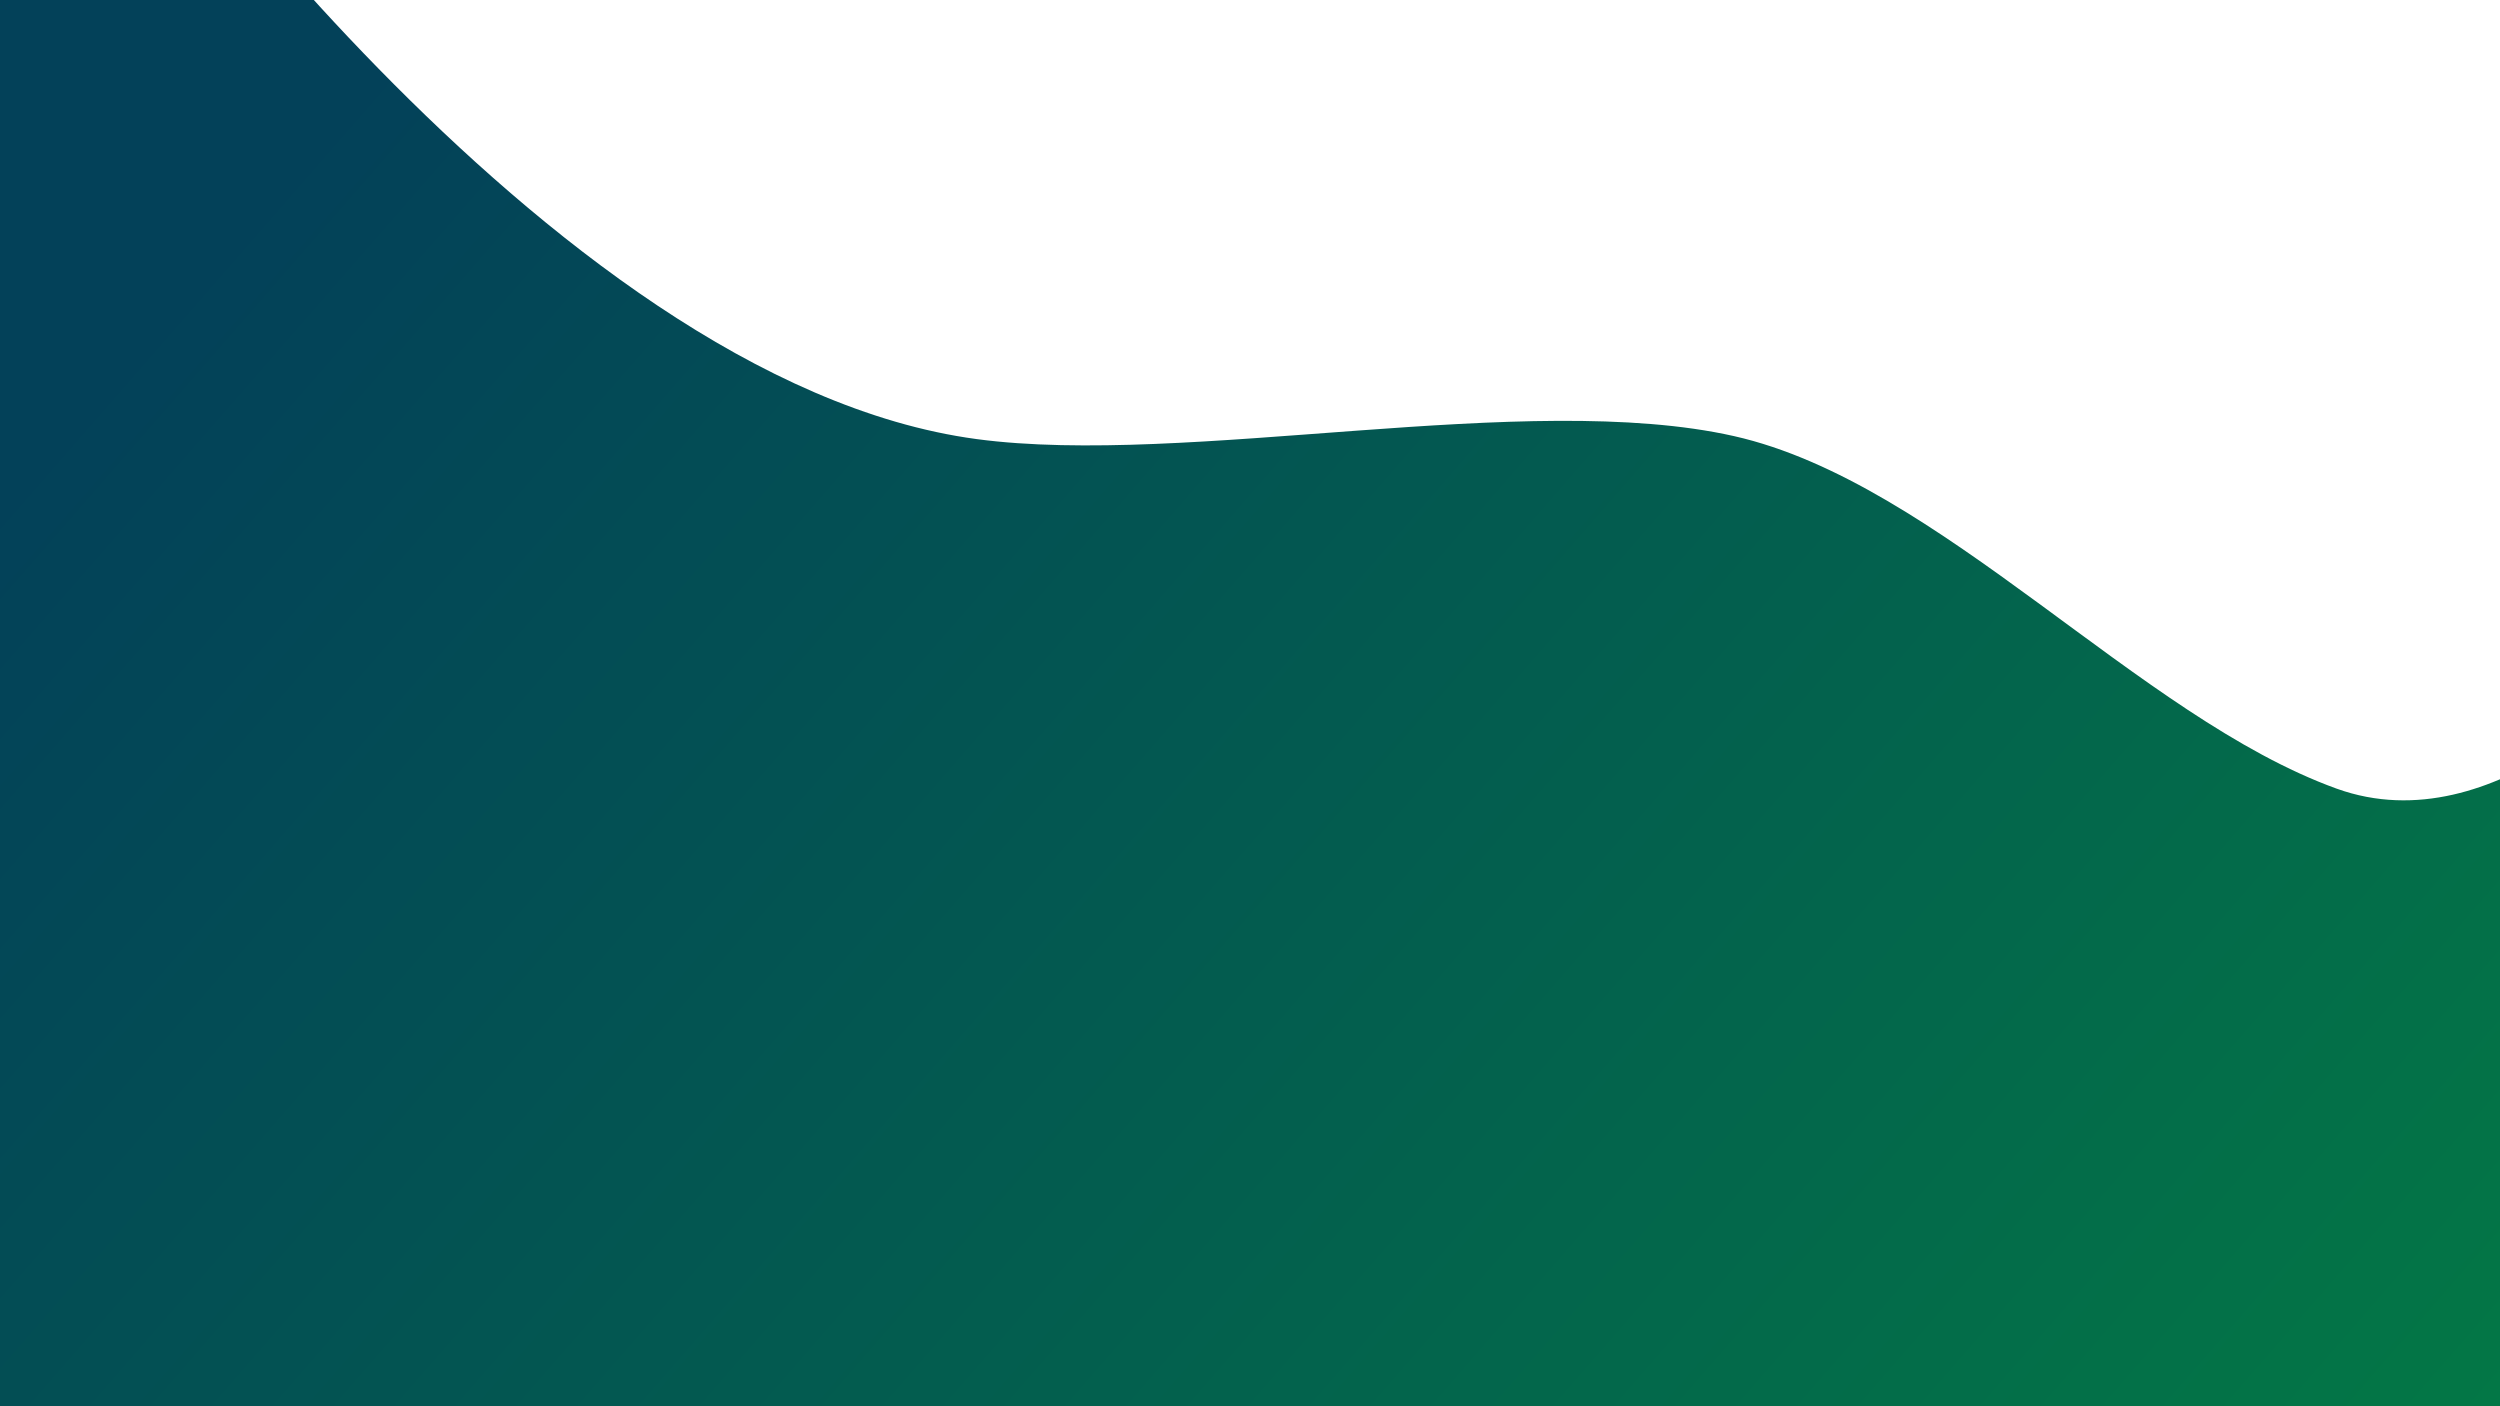 <?xml version="1.0" encoding="UTF-8" standalone="no"?>
<!-- Created with Inkscape (http://www.inkscape.org/) -->

<svg
   width="1920"
   height="1080"
   viewBox="0 0 508 285.75"
   version="1.1"
   id="svg1"
   xml:space="preserve"
   xmlns:xlink="http://www.w3.org/1999/xlink"
   xmlns="http://www.w3.org/2000/svg"
   xmlns:svg="http://www.w3.org/2000/svg"><defs
     id="defs1"><linearGradient
       id="linearGradient6"><stop
         style="stop-color:#034159;stop-opacity:1;"
         offset="0"
         id="stop6" /><stop
         style="stop-color:#038c3e;stop-opacity:1"
         offset="1"
         id="stop7" /></linearGradient><clipPath
       clipPathUnits="userSpaceOnUse"
       id="clipPath6"><path
         style="opacity:1;fill:#025951;fill-opacity:1;stroke-width:0.265"
         d="M -51.816,59.574 21.543,-52.415 c 0,0 88.754,129.82 176.914,141.638 42.718,5.727 111.859,-10.089 153.903,-0.604 41.723,9.412 82.195,57.078 122.417,71.623 32.597,11.788 63.264,-23.891 63.264,-23.891 l -3.642,177.257 -583.272,8.881 z"
         id="path6" /></clipPath><linearGradient
       xlink:href="#linearGradient6"
       id="linearGradient7"
       x1="87.688"
       y1="0"
       x2="615.432"
       y2="460.344"
       gradientUnits="userSpaceOnUse" /></defs><g
     id="layer1"><rect
       style="opacity:1;fill:url(#linearGradient7);fill-opacity:1;stroke-width:0.265"
       id="rect4"
       width="508"
       height="285.75"
       x="0"
       y="0"
       ry="0"
       clip-path="url(#clipPath6)" /></g></svg>
